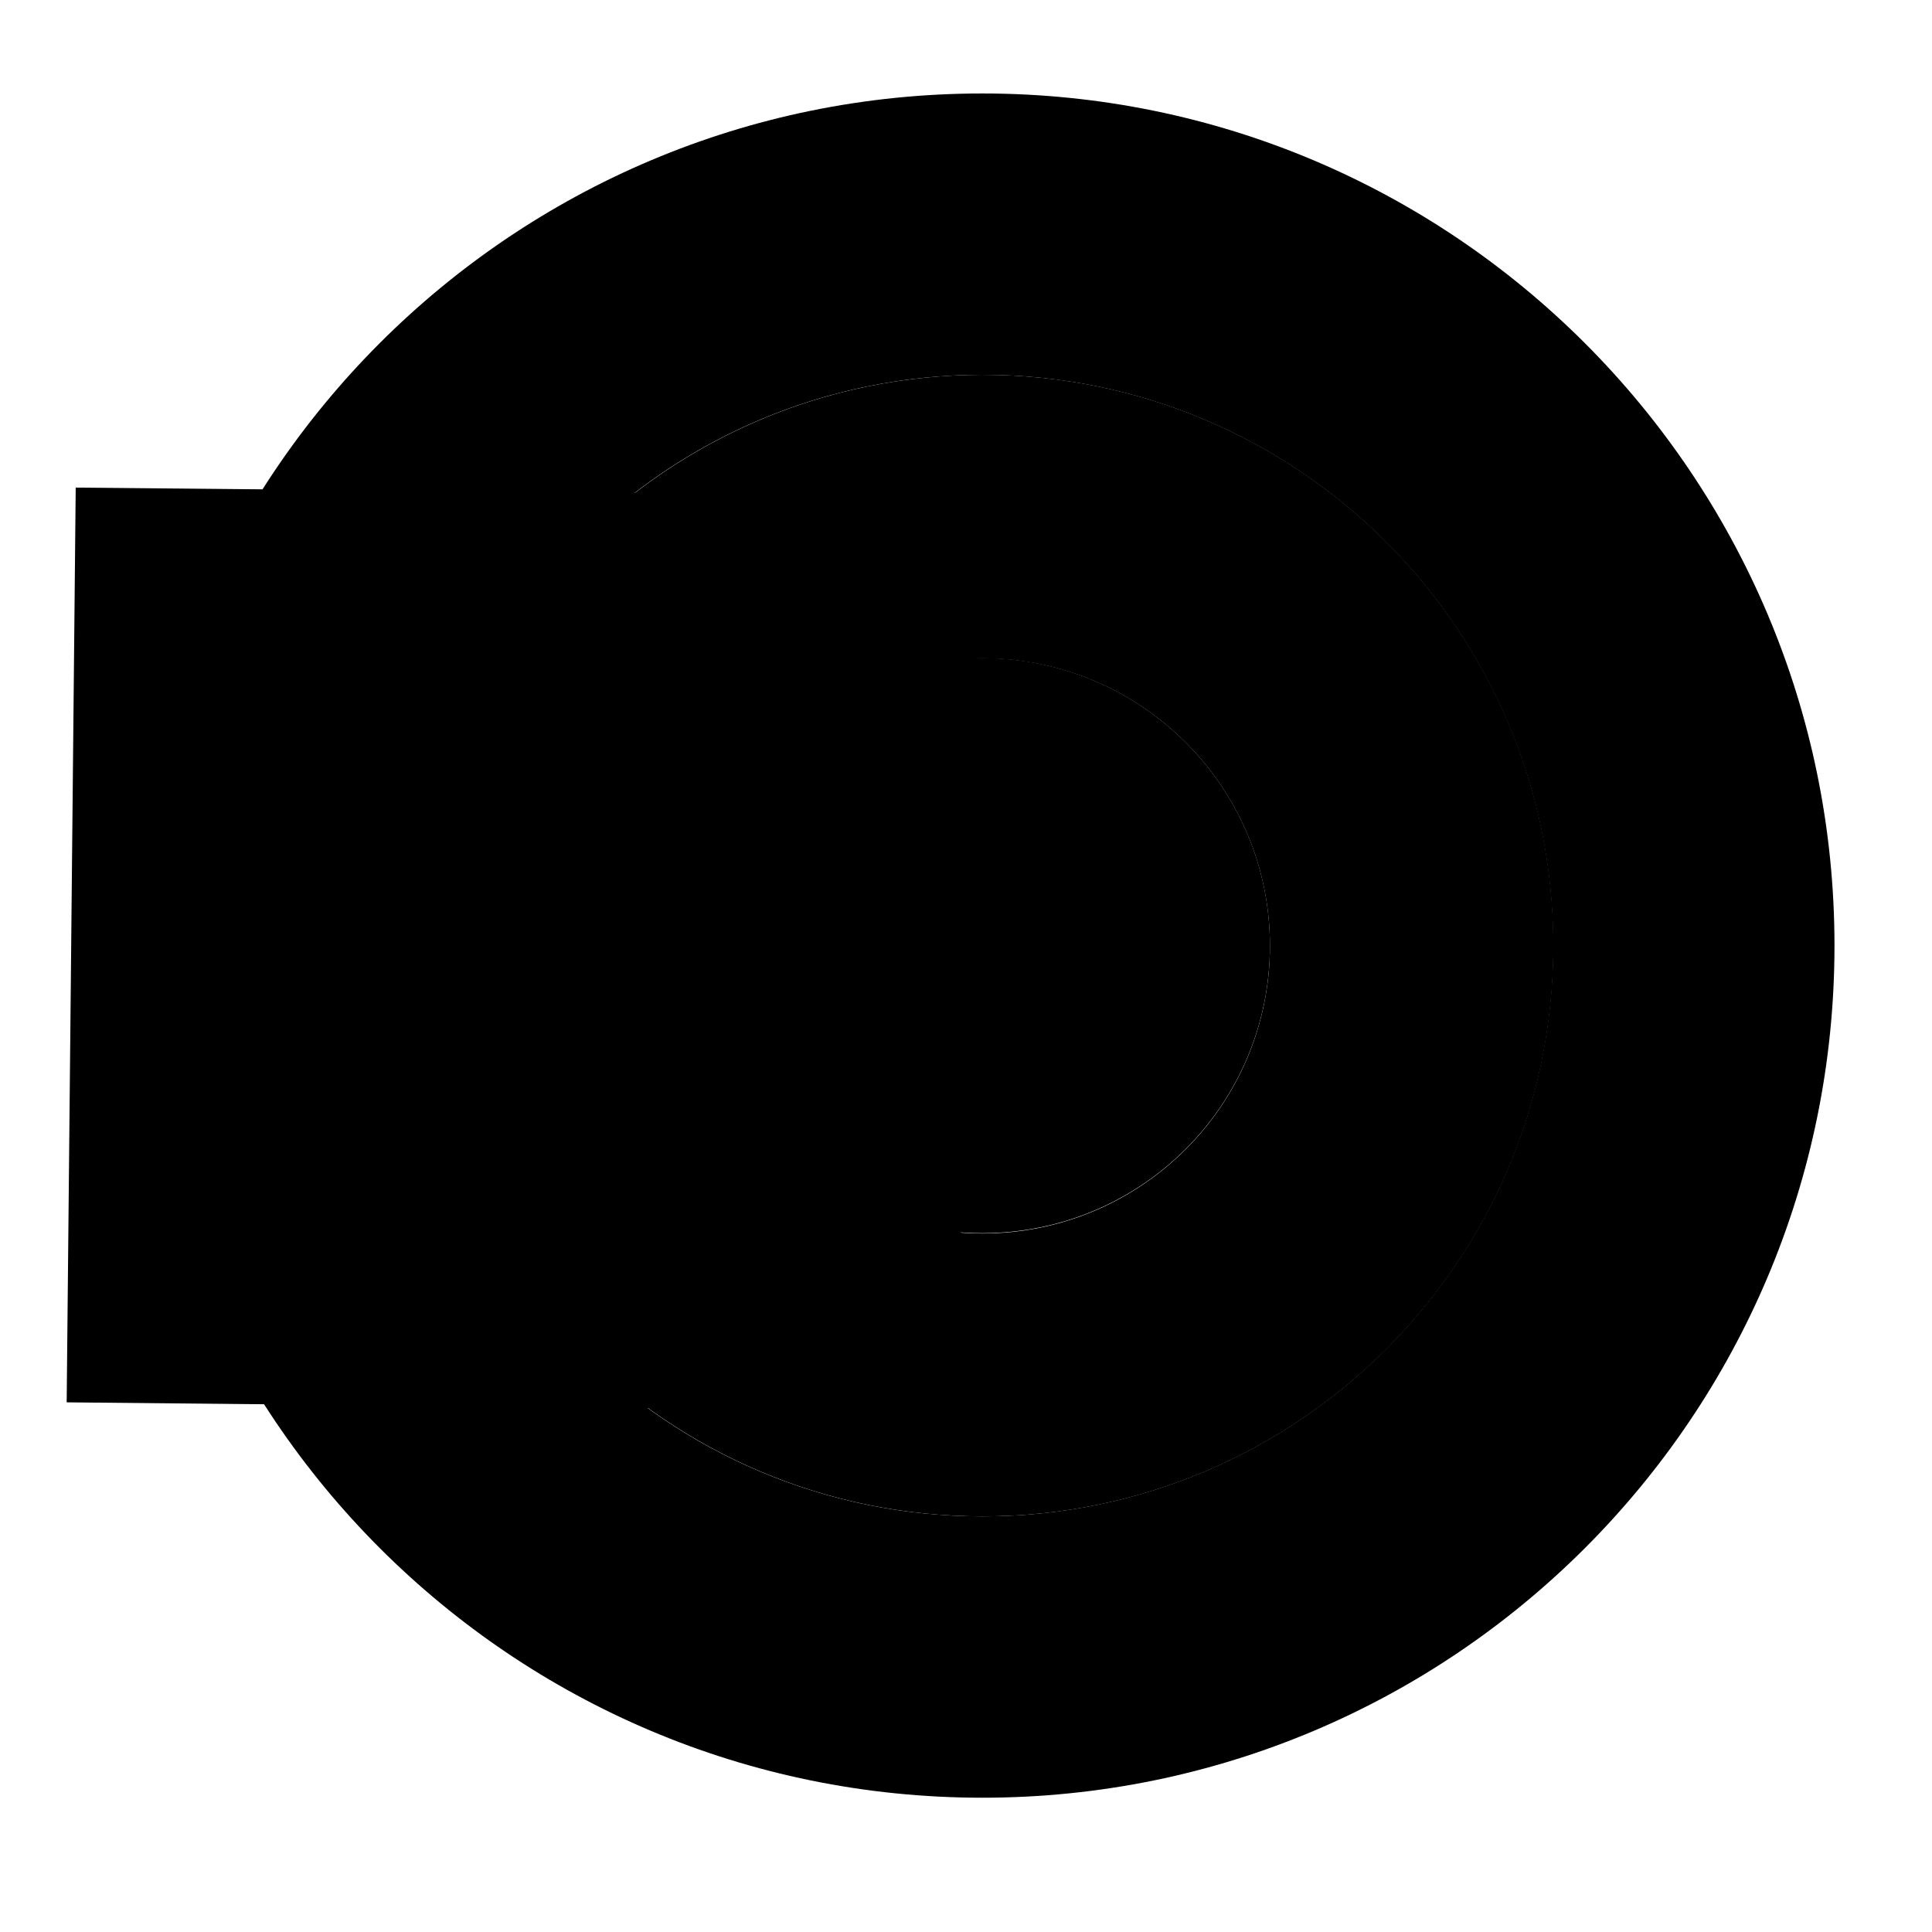 <svg version="1.1" id="Layer_1" x="0px" y="0px" viewBox="0 0 620.1 620.1" space="preserve"><style type="text/css">.st4{fill:#14130f}.st5{fill:#fff}.st6{fill:#807c7b}.st7{clip-path:url(#abc1);fill:url(#abc2)}.st8{fill:none;stroke:#fff;stroke-width:6.062;stroke-miterlimit:10}</style><linearGradient id="abc2" gradientUnits="userSpaceOnUse" x1="-1798.55" y1="1335.283" x2="-1797.226" y2="1335.283" gradientTransform="matrix(0.916 -94.343 -94.343 -0.916 127787.875 -168155.5)"><stop offset="0" stop-color="#b72025"/><stop offset="1" stop-color="#151410"/></linearGradient><g><path class="st4" d="M588.8,303.5c0,151.1-122.5,273.5-273.5,273.5S41.8,454.6,41.8,303.5S164.3,30,315.3,30 S588.8,152.5,588.8,303.5 M315.3,120.3c-101.2,0-183.2,82-183.2,183.2s82,183.2,183.2,183.2s183.2-82,183.2-183.2 S416.5,120.3,315.3,120.3"/><path class="st5" d="M407.6,303.5c0,51-41.3,92.3-92.3,92.3c-51,0-92.3-41.3-92.3-92.3s41.3-92.3,92.3-92.3 C366.3,211.3,407.6,252.6,407.6,303.5"/><path class="st6" d="M498.6,303.5c0,101.2-82,183.2-183.2,183.2s-183.2-82-183.2-183.2c0-101.2,82-183.2,183.2-183.2 S498.6,202.3,498.6,303.5 M315.3,211.3c-51,0-92.3,41.3-92.3,92.3c0,51,41.3,92.3,92.3,92.3s92.3-41.3,92.3-92.3 C407.6,252.6,366.3,211.3,315.3,211.3"/><g><defs><path id="SVGID_1_" d="M62,162.7C37.3,205,24.3,253.6,24.3,303.2c0,50.8,13.7,100.5,39.6,143.5l2.1,3.5l241.9-145.7L64.1,159.2 L62,162.7z"/></defs><clipPath id="abc1"><use href="#SVGID_1_"/></clipPath><polygon class="st7" points="21.4,450.1 24.3,156.5 310.7,159.2 307.9,452.9"/></g><g><path class="st8" d="M63.9,446.7C38,403.6,24.3,354,24.3,303.2c0-49.6,13.1-98.1,37.8-140.4l2.1-3.5l243.8,145.2L66,450.1 L63.9,446.7z"/></g></g></svg>
